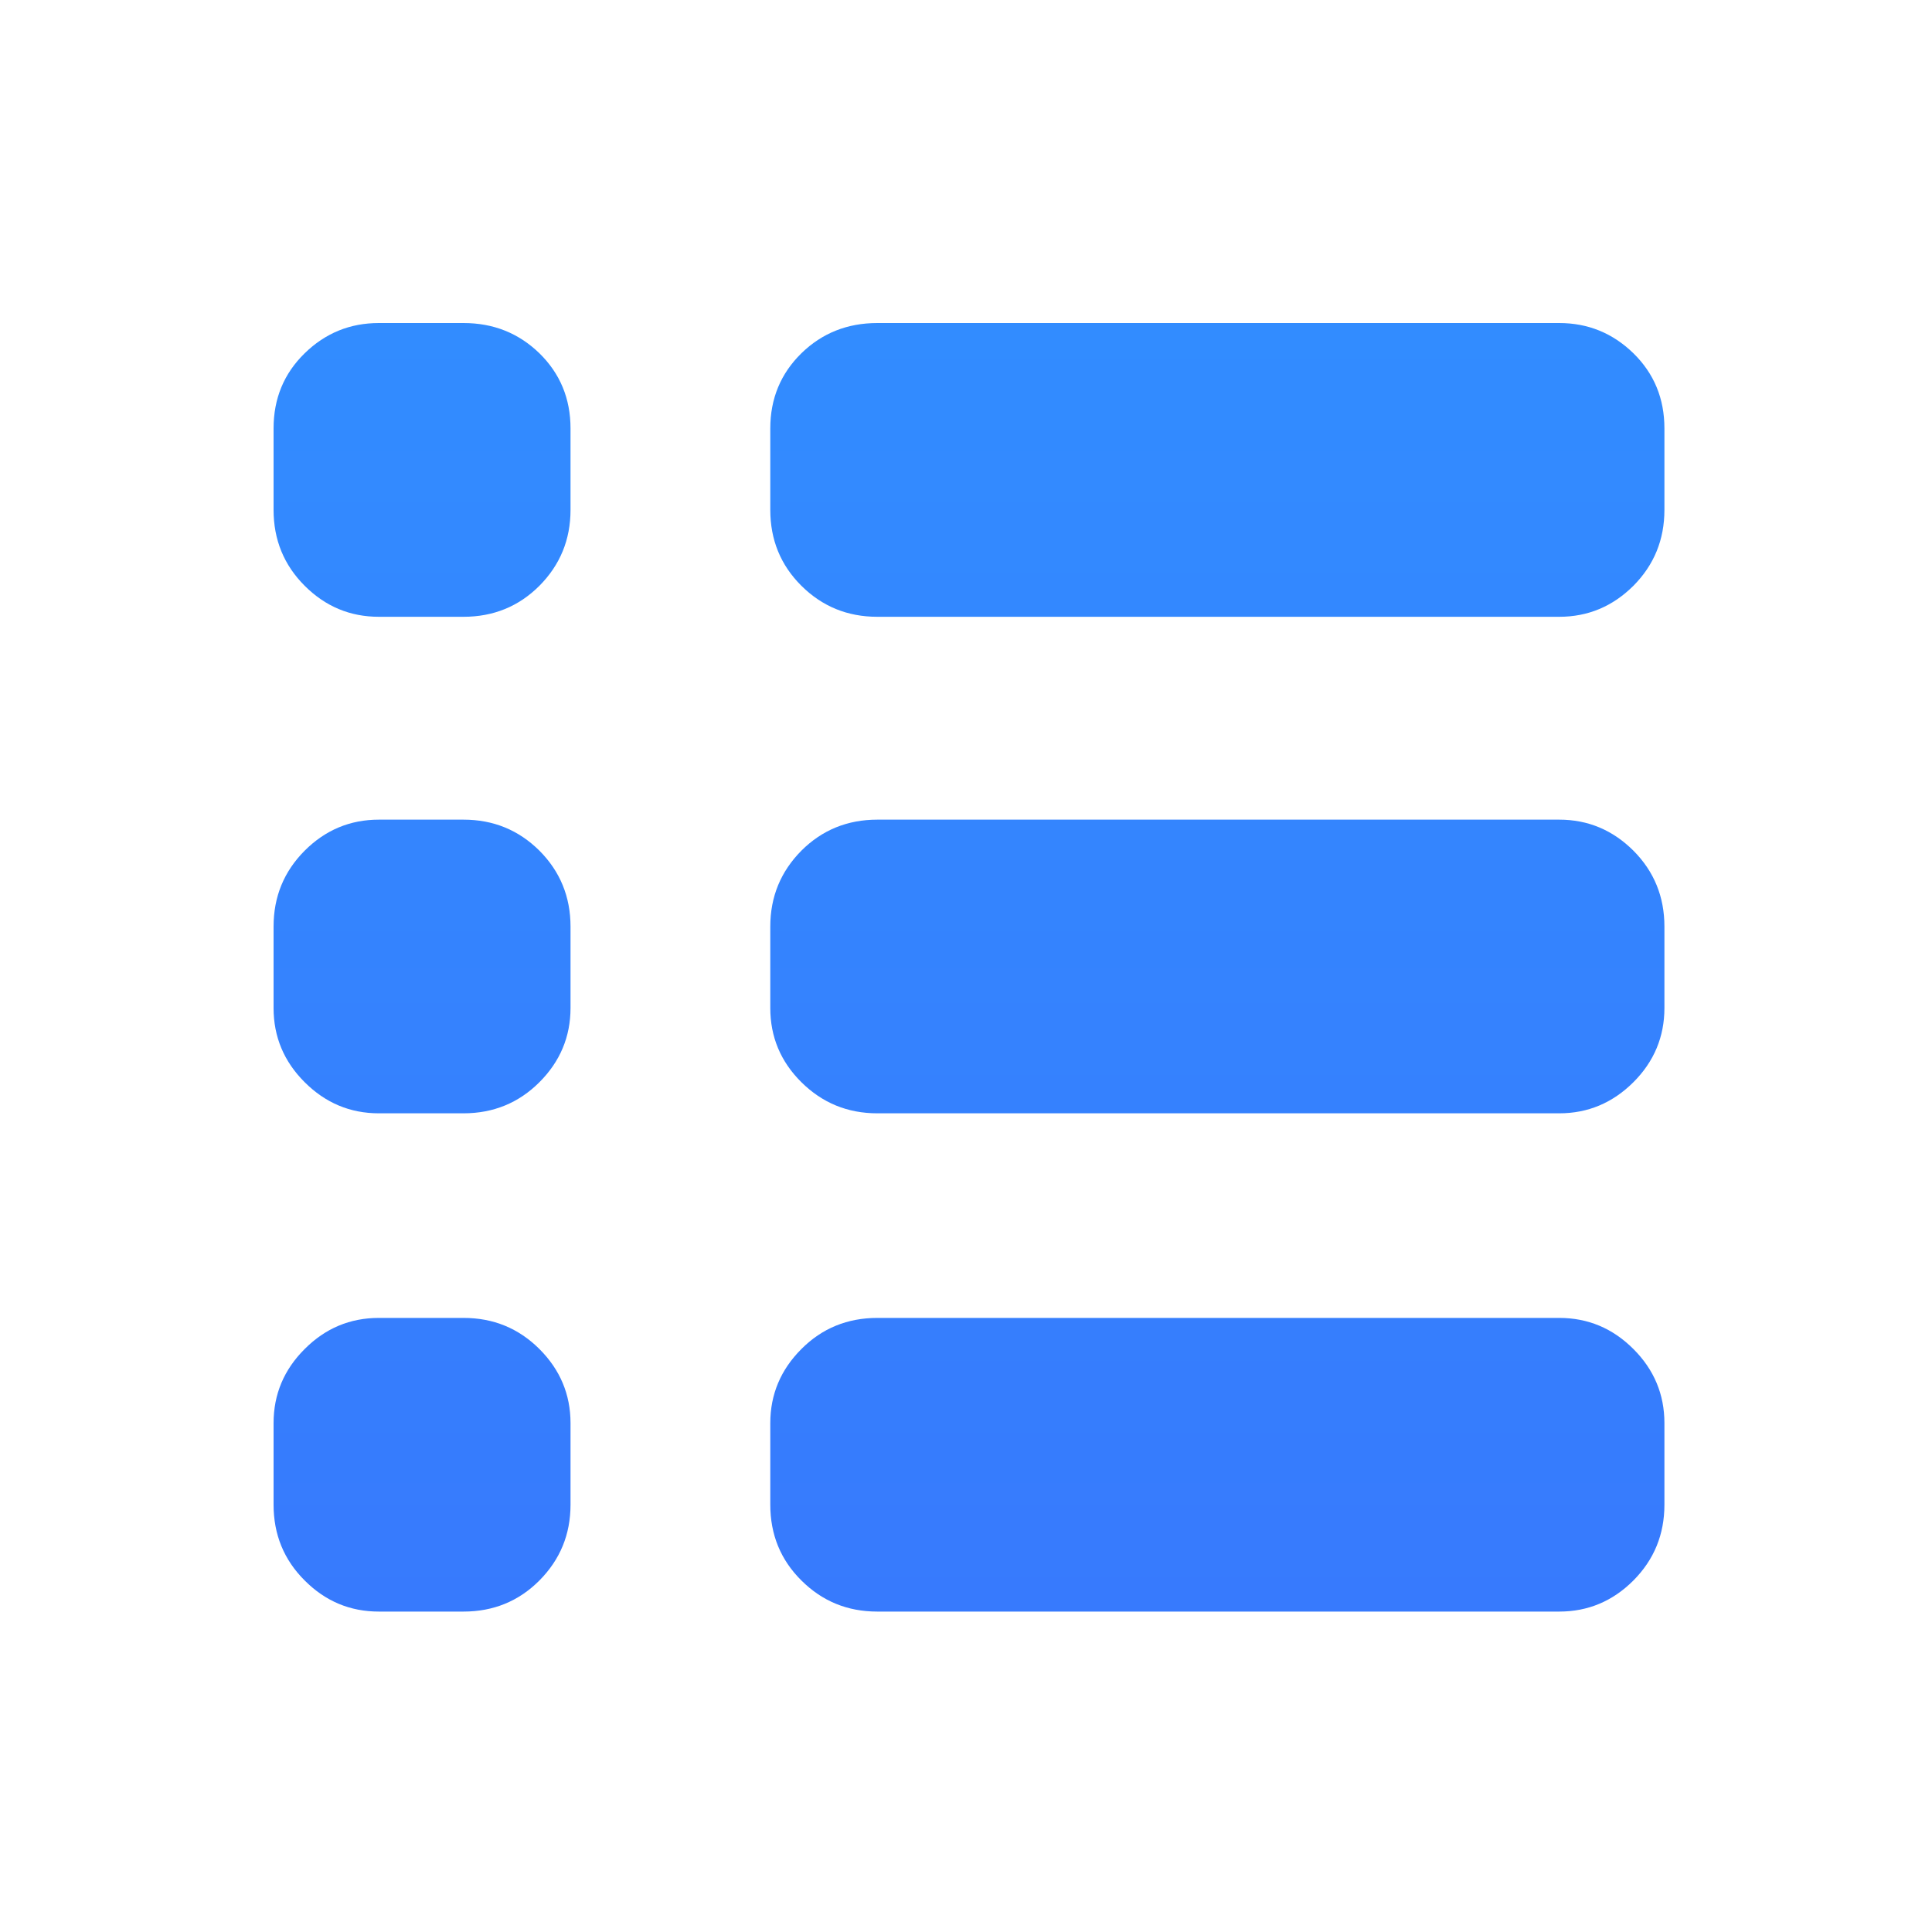<svg width="20" height="20" viewBox="0 0 20 20" fill="none" xmlns="http://www.w3.org/2000/svg">
  <path
    d="M4.798 3.344C5.107 3.344 5.368 3.448 5.584 3.657C5.798 3.867 5.906 4.126 5.906 4.435V5.278C5.906 5.587 5.798 5.848 5.584 6.064C5.37 6.278 5.107 6.385 4.798 6.385H3.922C3.624 6.385 3.368 6.278 3.154 6.064C2.939 5.849 2.832 5.587 2.832 5.278V4.435C2.832 4.126 2.939 3.867 3.154 3.657C3.368 3.448 3.624 3.344 3.922 3.344H4.798ZM16.141 3.344C16.438 3.344 16.694 3.448 16.909 3.657C17.123 3.867 17.23 4.126 17.23 4.435V5.278C17.23 5.587 17.123 5.848 16.909 6.064C16.694 6.278 16.438 6.385 16.141 6.385H9.082C8.773 6.385 8.512 6.278 8.296 6.064C8.08 5.849 7.974 5.587 7.974 5.278V4.435C7.974 4.126 8.082 3.867 8.296 3.657C8.51 3.448 8.773 3.344 9.082 3.344H16.141ZM4.798 8.485C5.107 8.485 5.368 8.592 5.584 8.806C5.798 9.021 5.906 9.283 5.906 9.592V10.435C5.906 10.732 5.798 10.989 5.584 11.203C5.37 11.417 5.107 11.525 4.798 11.525H3.922C3.624 11.525 3.368 11.417 3.154 11.203C2.939 10.989 2.832 10.732 2.832 10.435V9.592C2.832 9.283 2.939 9.022 3.154 8.806C3.368 8.592 3.624 8.485 3.922 8.485H4.798ZM16.141 8.485C16.438 8.485 16.694 8.592 16.909 8.806C17.123 9.021 17.23 9.283 17.23 9.592V10.435C17.23 10.732 17.123 10.989 16.909 11.203C16.694 11.417 16.438 11.525 16.141 11.525H9.082C8.773 11.525 8.512 11.417 8.296 11.203C8.08 10.989 7.974 10.732 7.974 10.435V9.592C7.974 9.283 8.082 9.022 8.296 8.806C8.51 8.592 8.773 8.485 9.082 8.485H16.141ZM4.798 13.643C5.107 13.643 5.368 13.75 5.584 13.965C5.798 14.179 5.906 14.435 5.906 14.732V15.576C5.906 15.885 5.798 16.145 5.584 16.361C5.37 16.576 5.107 16.683 4.798 16.683H3.922C3.624 16.683 3.368 16.576 3.154 16.361C2.939 16.147 2.832 15.885 2.832 15.576V14.732C2.832 14.435 2.939 14.179 3.154 13.965C3.368 13.75 3.624 13.643 3.922 13.643H4.798ZM16.141 13.643C16.438 13.643 16.694 13.75 16.909 13.965C17.123 14.179 17.23 14.435 17.23 14.732V15.576C17.23 15.885 17.123 16.145 16.909 16.361C16.694 16.576 16.438 16.683 16.141 16.683H9.082C8.773 16.683 8.512 16.576 8.296 16.361C8.08 16.147 7.974 15.885 7.974 15.576V14.732C7.974 14.435 8.082 14.179 8.296 13.965C8.51 13.75 8.773 13.643 9.082 13.643H16.141Z"
    fill="url(#paint0_linear_87_91354)"
  />
  <defs>
    <linearGradient
      id="paint0_linear_87_91354"
      x1="10.031"
      y1="3.344"
      x2="10.031"
      y2="16.683"
      gradientUnits="userSpaceOnUse"
    >
      <stop stop-color="#328CFF" />
      <stop offset="1" stop-color="#377AFD" />
    </linearGradient>
  </defs>
</svg>
